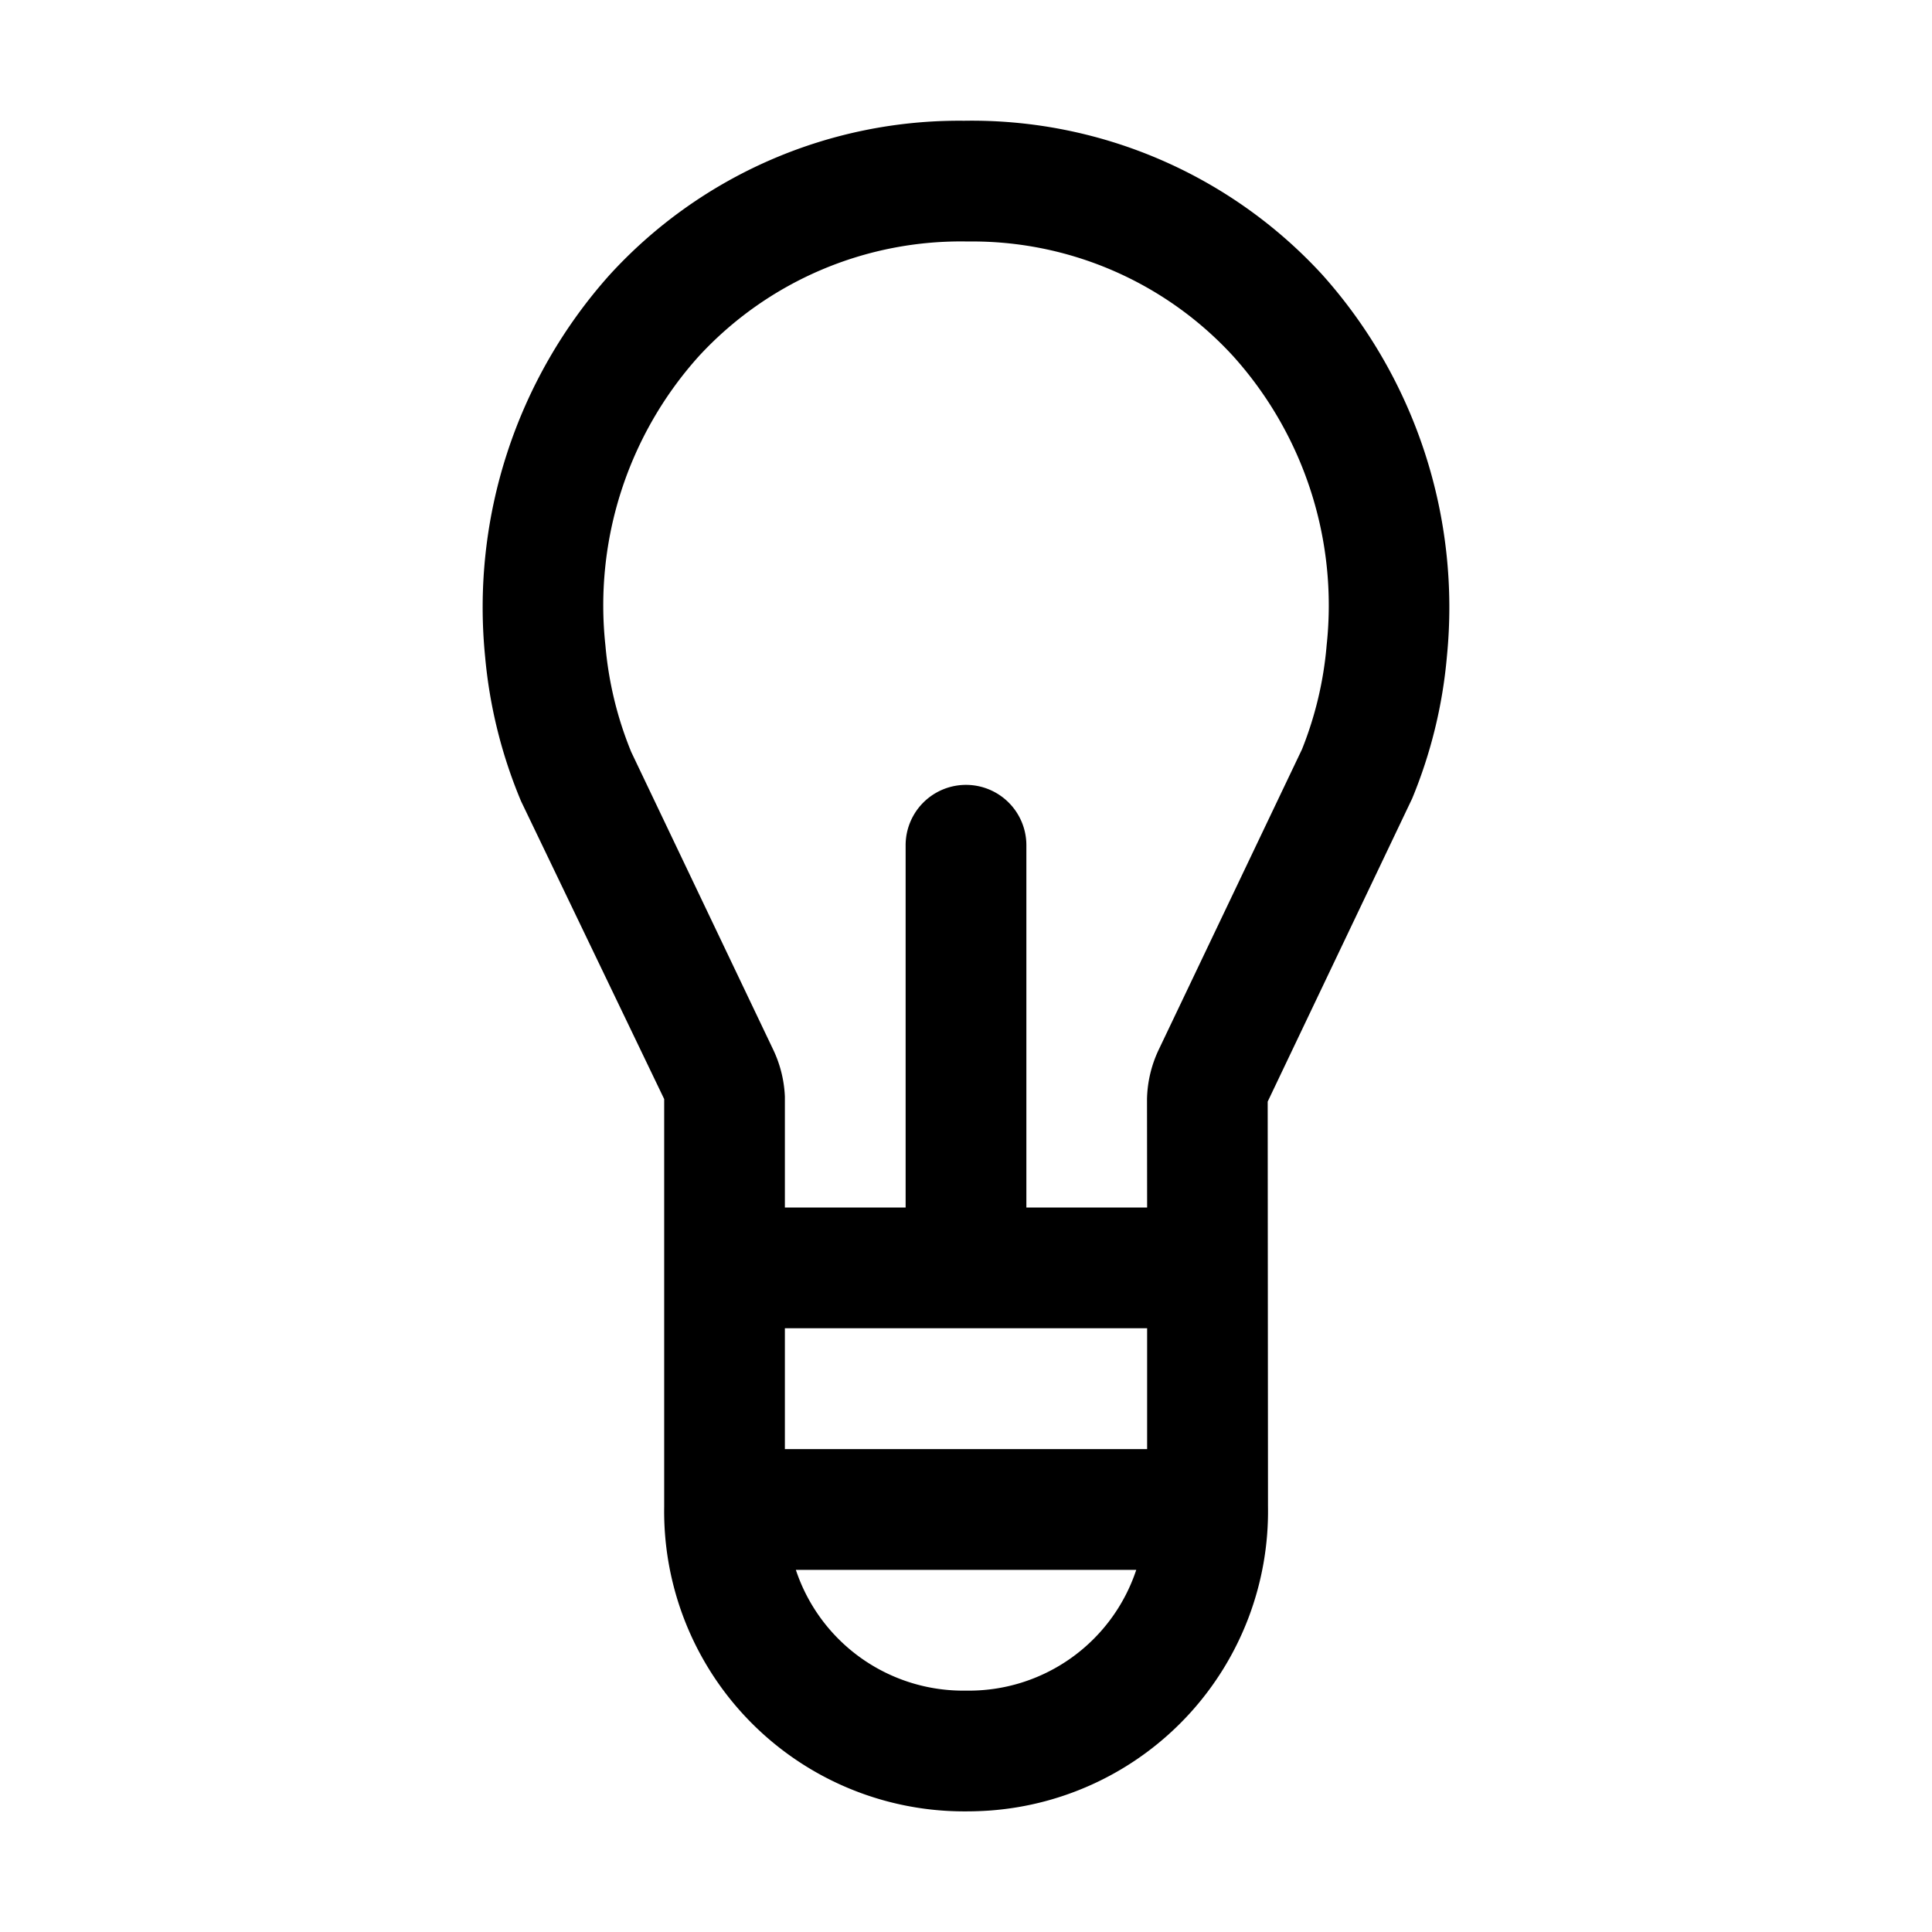 <svg xmlns="http://www.w3.org/2000/svg" width="32" height="32" viewBox="0 0 32 32"><path d="M21.904 4.553A7.88 7.88 0 0 0 15.968 2a7.84 7.84 0 0 0-5.871 2.553 8.26 8.26 0 0 0-2.062 6.324c.074.824.275 1.632.596 2.395l2.37 4.932v6.75a4.97 4.97 0 0 0 5 5.048q.192 0 .381-.013a4.97 4.97 0 0 0 4.62-5.036l-.005-6.707 2.393-5.02c.31-.75.504-1.542.575-2.35a8.26 8.26 0 0 0-2.061-6.323M19 22v2.002h-6V22zm-3 6.002a2.92 2.92 0 0 1-2.818-2h5.638a2.92 2.92 0 0 1-2.82 2m5.973-17.31c-.05.59-.188 1.17-.408 1.719l-2.371 4.971a2 2 0 0 0-.196.823L19 20H17v-6a1 1 0 1 0-2 0v6h-2v-1.838a2 2 0 0 0-.194-.778l-2.35-4.927a6 6 0 0 1-.428-1.763A6.17 6.17 0 0 1 11.575 5.9 5.9 5.9 0 0 1 16.032 4a5.86 5.86 0 0 1 4.394 1.9 6.17 6.17 0 0 1 1.547 4.79"/></svg>